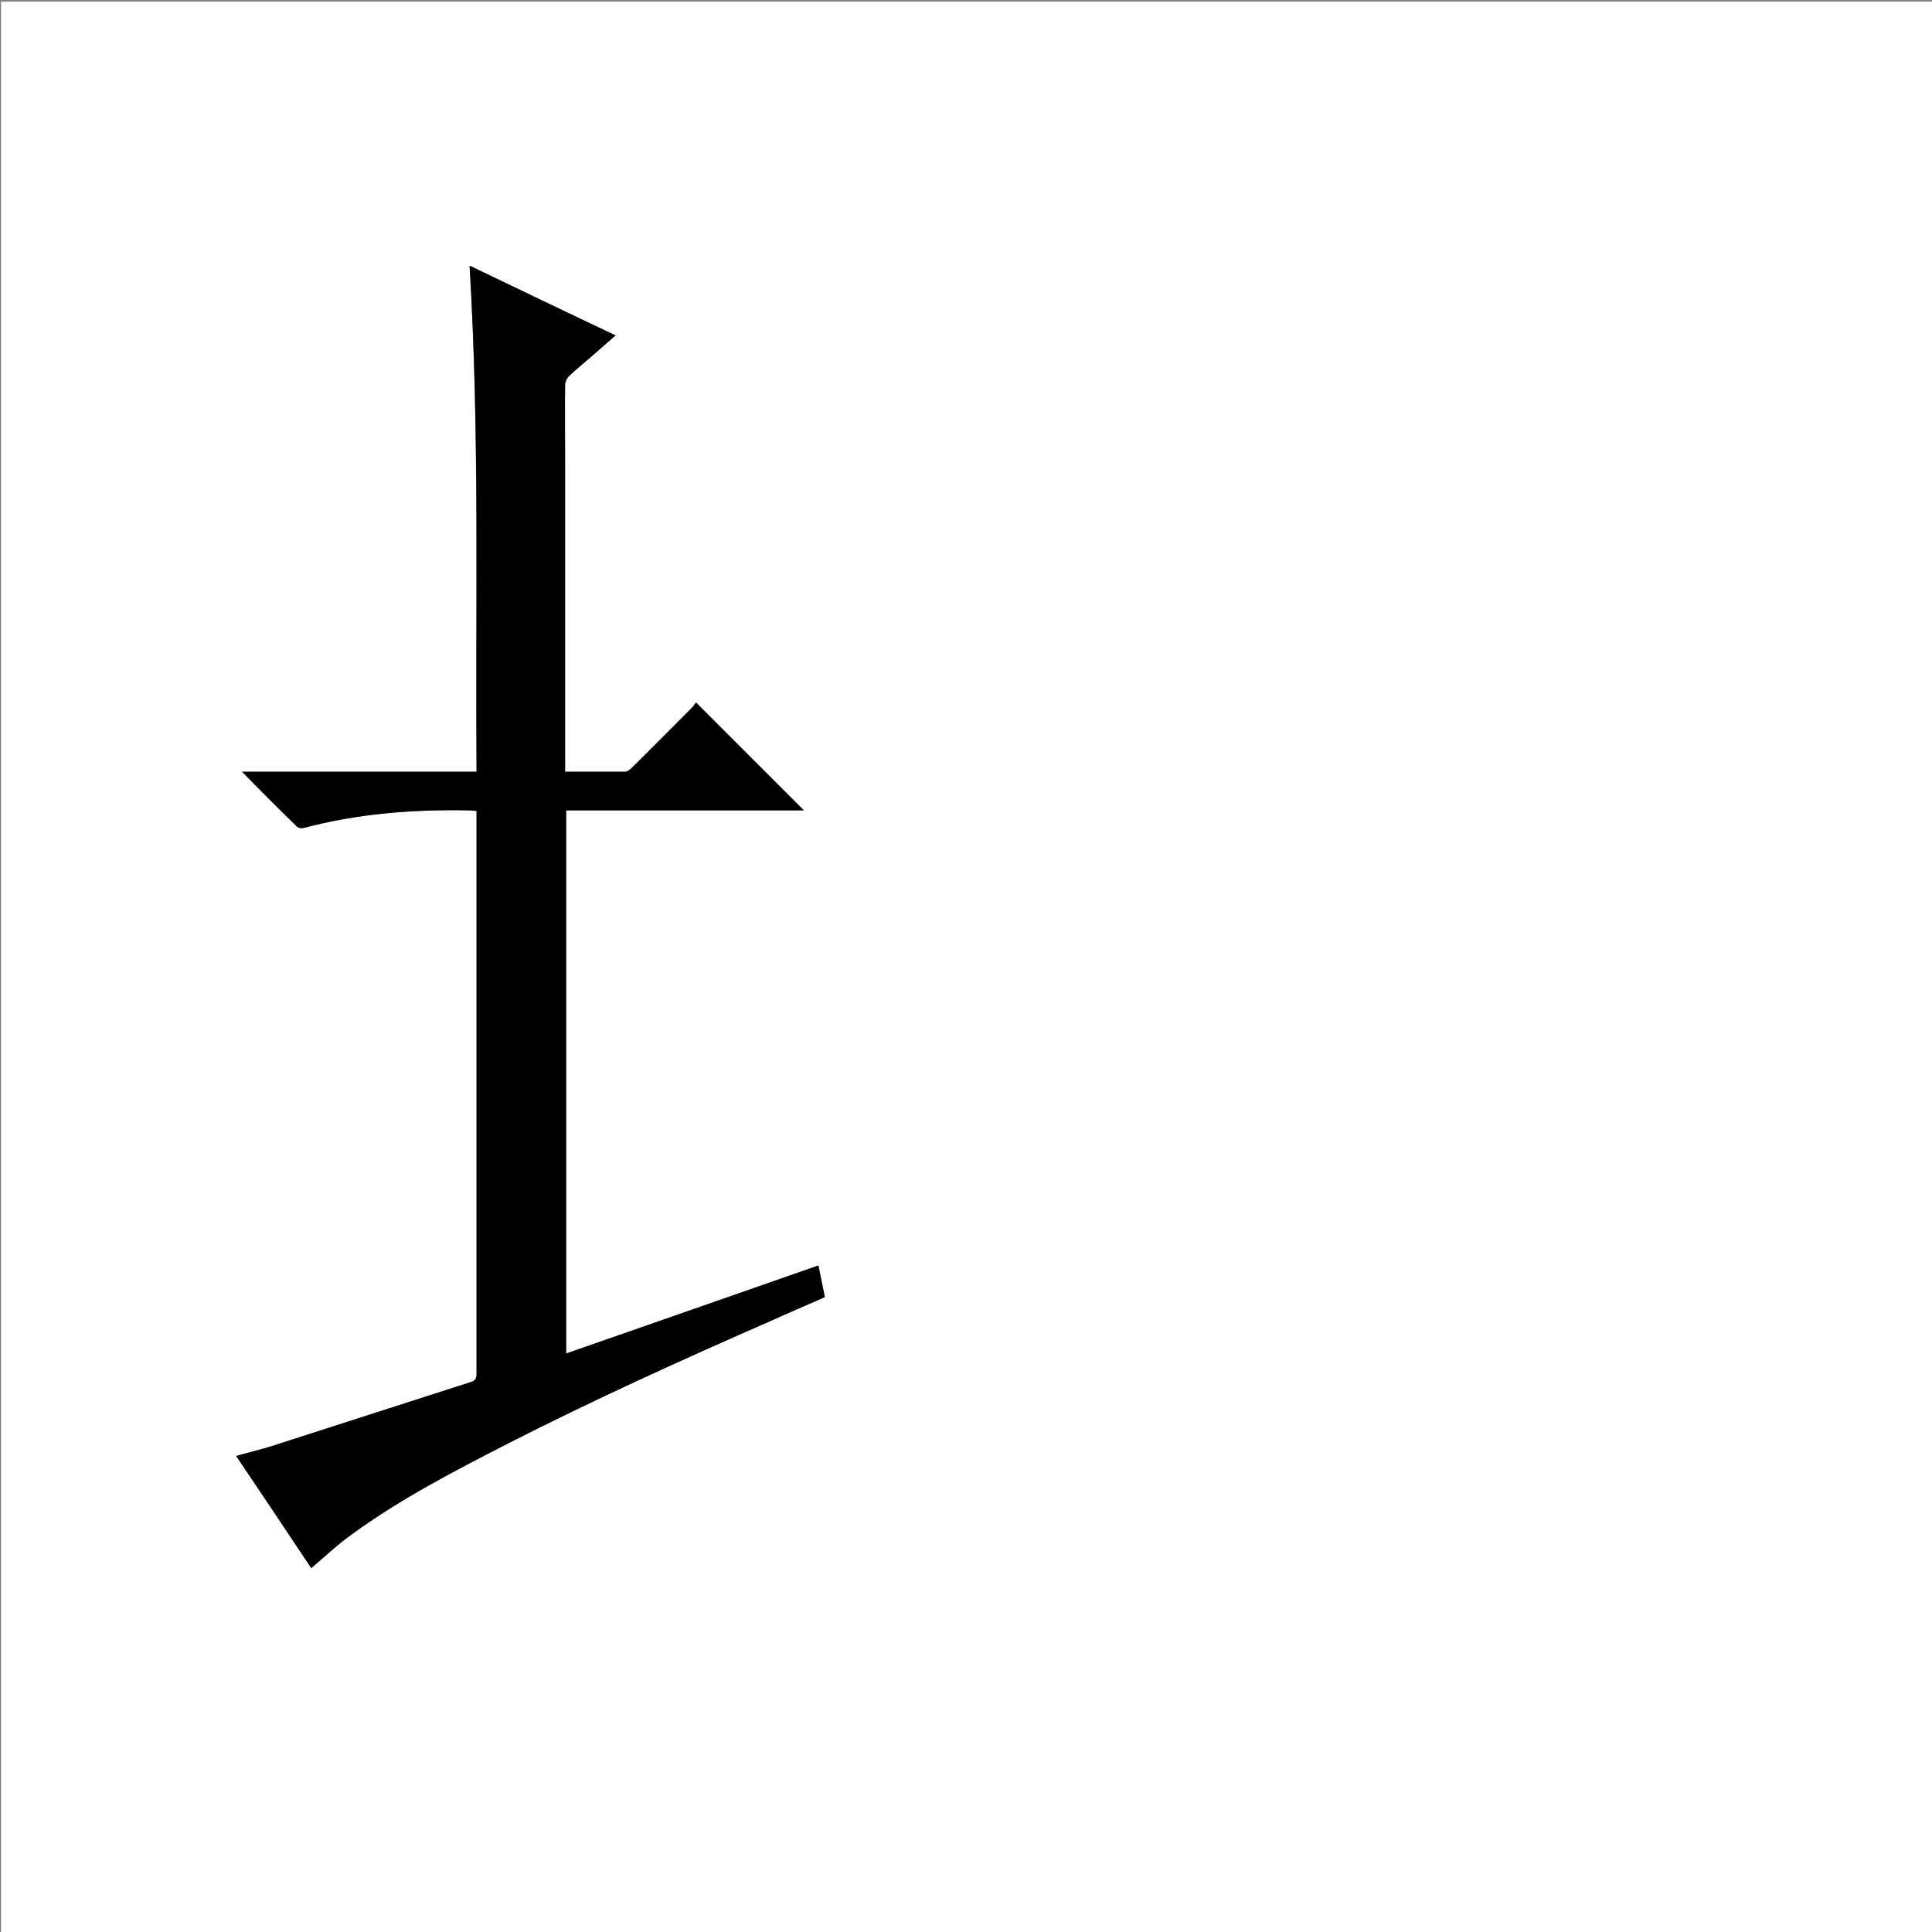 <?xml version="1.0" encoding="utf-8"?>
<!-- Generator: Adobe Illustrator 20.1.0, SVG Export Plug-In . SVG Version: 6.00 Build 0)  -->
<svg version="1.1" id="图层_1" xmlns="http://www.w3.org/2000/svg" xmlns:xlink="http://www.w3.org/1999/xlink" x="0px" y="0px"
	 viewBox="0 0 360 360" style="enable-background:new 0 0 360 360;" xml:space="preserve">
<rect x="0" y="0" width="360" height="360" fill="#808080" stroke="none"/>
<style type="text/css">
	.st0{fill:#FFFFFF;}
</style>
<g>
	<path class="st0" d="M0.2,360.5c0-120.1,0-240.2,0-360.2c120.1,0,240.2,0,360.2,0c0,120.1,0,240.2,0,360.2
		C240.4,360.5,120.3,360.5,0.2,360.5z M105.3,143.8c0-0.7,0-1.2,0-1.7c0-18.7,0-37.4,0-56.2c0-4.7,0-9.4,0-14.2
		c0-0.5,0.3-1.2,0.7-1.6c1.2-1.2,2.6-2.3,3.9-3.4c1.6-1.4,3.2-2.8,4.8-4.2c-9.1-4.3-18-8.6-27.2-13c1.9,31.6,1,62.9,1.3,94.3
		c-14.6,0-29,0-43.7,0c3.5,3.5,6.9,6.9,10.2,10.2c0.2,0.2,0.8,0.4,1.2,0.3c10.1-2.7,20.5-3.5,30.9-3.3c0.4,0,0.8,0,1.4,0.1
		c0,0.5,0,0.8,0,1.2c0,34.5,0,69,0,103.6c0,0.8-0.2,1.3-1,1.6c-12.5,4-25.1,8.1-37.6,12.1c-2,0.6-4,1.1-6.2,1.7
		c4.8,7.1,9.4,14.1,14,20.9c2.6-2.2,5-4.5,7.7-6.4c9-6.6,18.9-11.7,28.9-16.8c16.1-8.2,32.5-15.6,49.1-22.9c3.3-1.5,6.6-2.9,10-4.4
		c-0.4-2-0.8-3.9-1.2-5.9c-15.7,5.5-31.3,11-47,16.4c0-33.8,0-67.4,0-101.2c14.8,0,29.6,0,44.3,0c-6.7-6.7-13.3-13.3-20.1-20.1
		c-0.2,0.2-0.4,0.6-0.7,0.9c-3.8,3.8-7.5,7.5-11.3,11.3c-0.3,0.3-0.8,0.7-1.2,0.7C112.9,143.8,109.2,143.8,105.3,143.8z"/>
	<path d="M105.3,143.8c3.9,0,7.5,0,11.2,0c0.4,0,0.9-0.4,1.2-0.7c3.8-3.7,7.5-7.5,11.3-11.3c0.3-0.3,0.5-0.7,0.7-0.9
		c6.8,6.8,13.4,13.4,20.1,20.1c-14.7,0-29.5,0-44.3,0c0,33.8,0,67.4,0,101.2c15.7-5.5,31.3-10.9,47-16.4c0.4,2,0.8,3.9,1.2,5.9
		c-3.4,1.5-6.7,2.9-10,4.4c-16.5,7.2-33,14.7-49.1,22.9c-9.9,5.1-19.8,10.2-28.9,16.8c-2.7,1.9-5.1,4.2-7.7,6.4
		c-4.5-6.8-9.2-13.8-14-20.9c2.1-0.6,4.2-1.1,6.2-1.7c12.5-4,25.1-8.1,37.6-12.1c0.9-0.3,1-0.7,1-1.6c0-34.5,0-69,0-103.6
		c0-0.4,0-0.7,0-1.2c-0.5,0-0.9-0.1-1.4-0.1c-10.4-0.2-20.8,0.6-30.9,3.3c-0.3,0.1-0.9,0-1.2-0.3c-3.4-3.3-6.7-6.6-10.2-10.2
		c14.7,0,29.1,0,43.7,0c-0.2-31.4,0.6-62.8-1.3-94.3c9.2,4.4,18.1,8.7,27.2,13c-1.7,1.5-3.2,2.8-4.8,4.2c-1.3,1.1-2.6,2.2-3.9,3.4
		c-0.4,0.4-0.7,1.1-0.7,1.6c-0.1,4.7,0,9.4,0,14.2c0,18.7,0,37.4,0,56.2C105.3,142.6,105.3,143.1,105.3,143.8z"/>
</g>
</svg>

